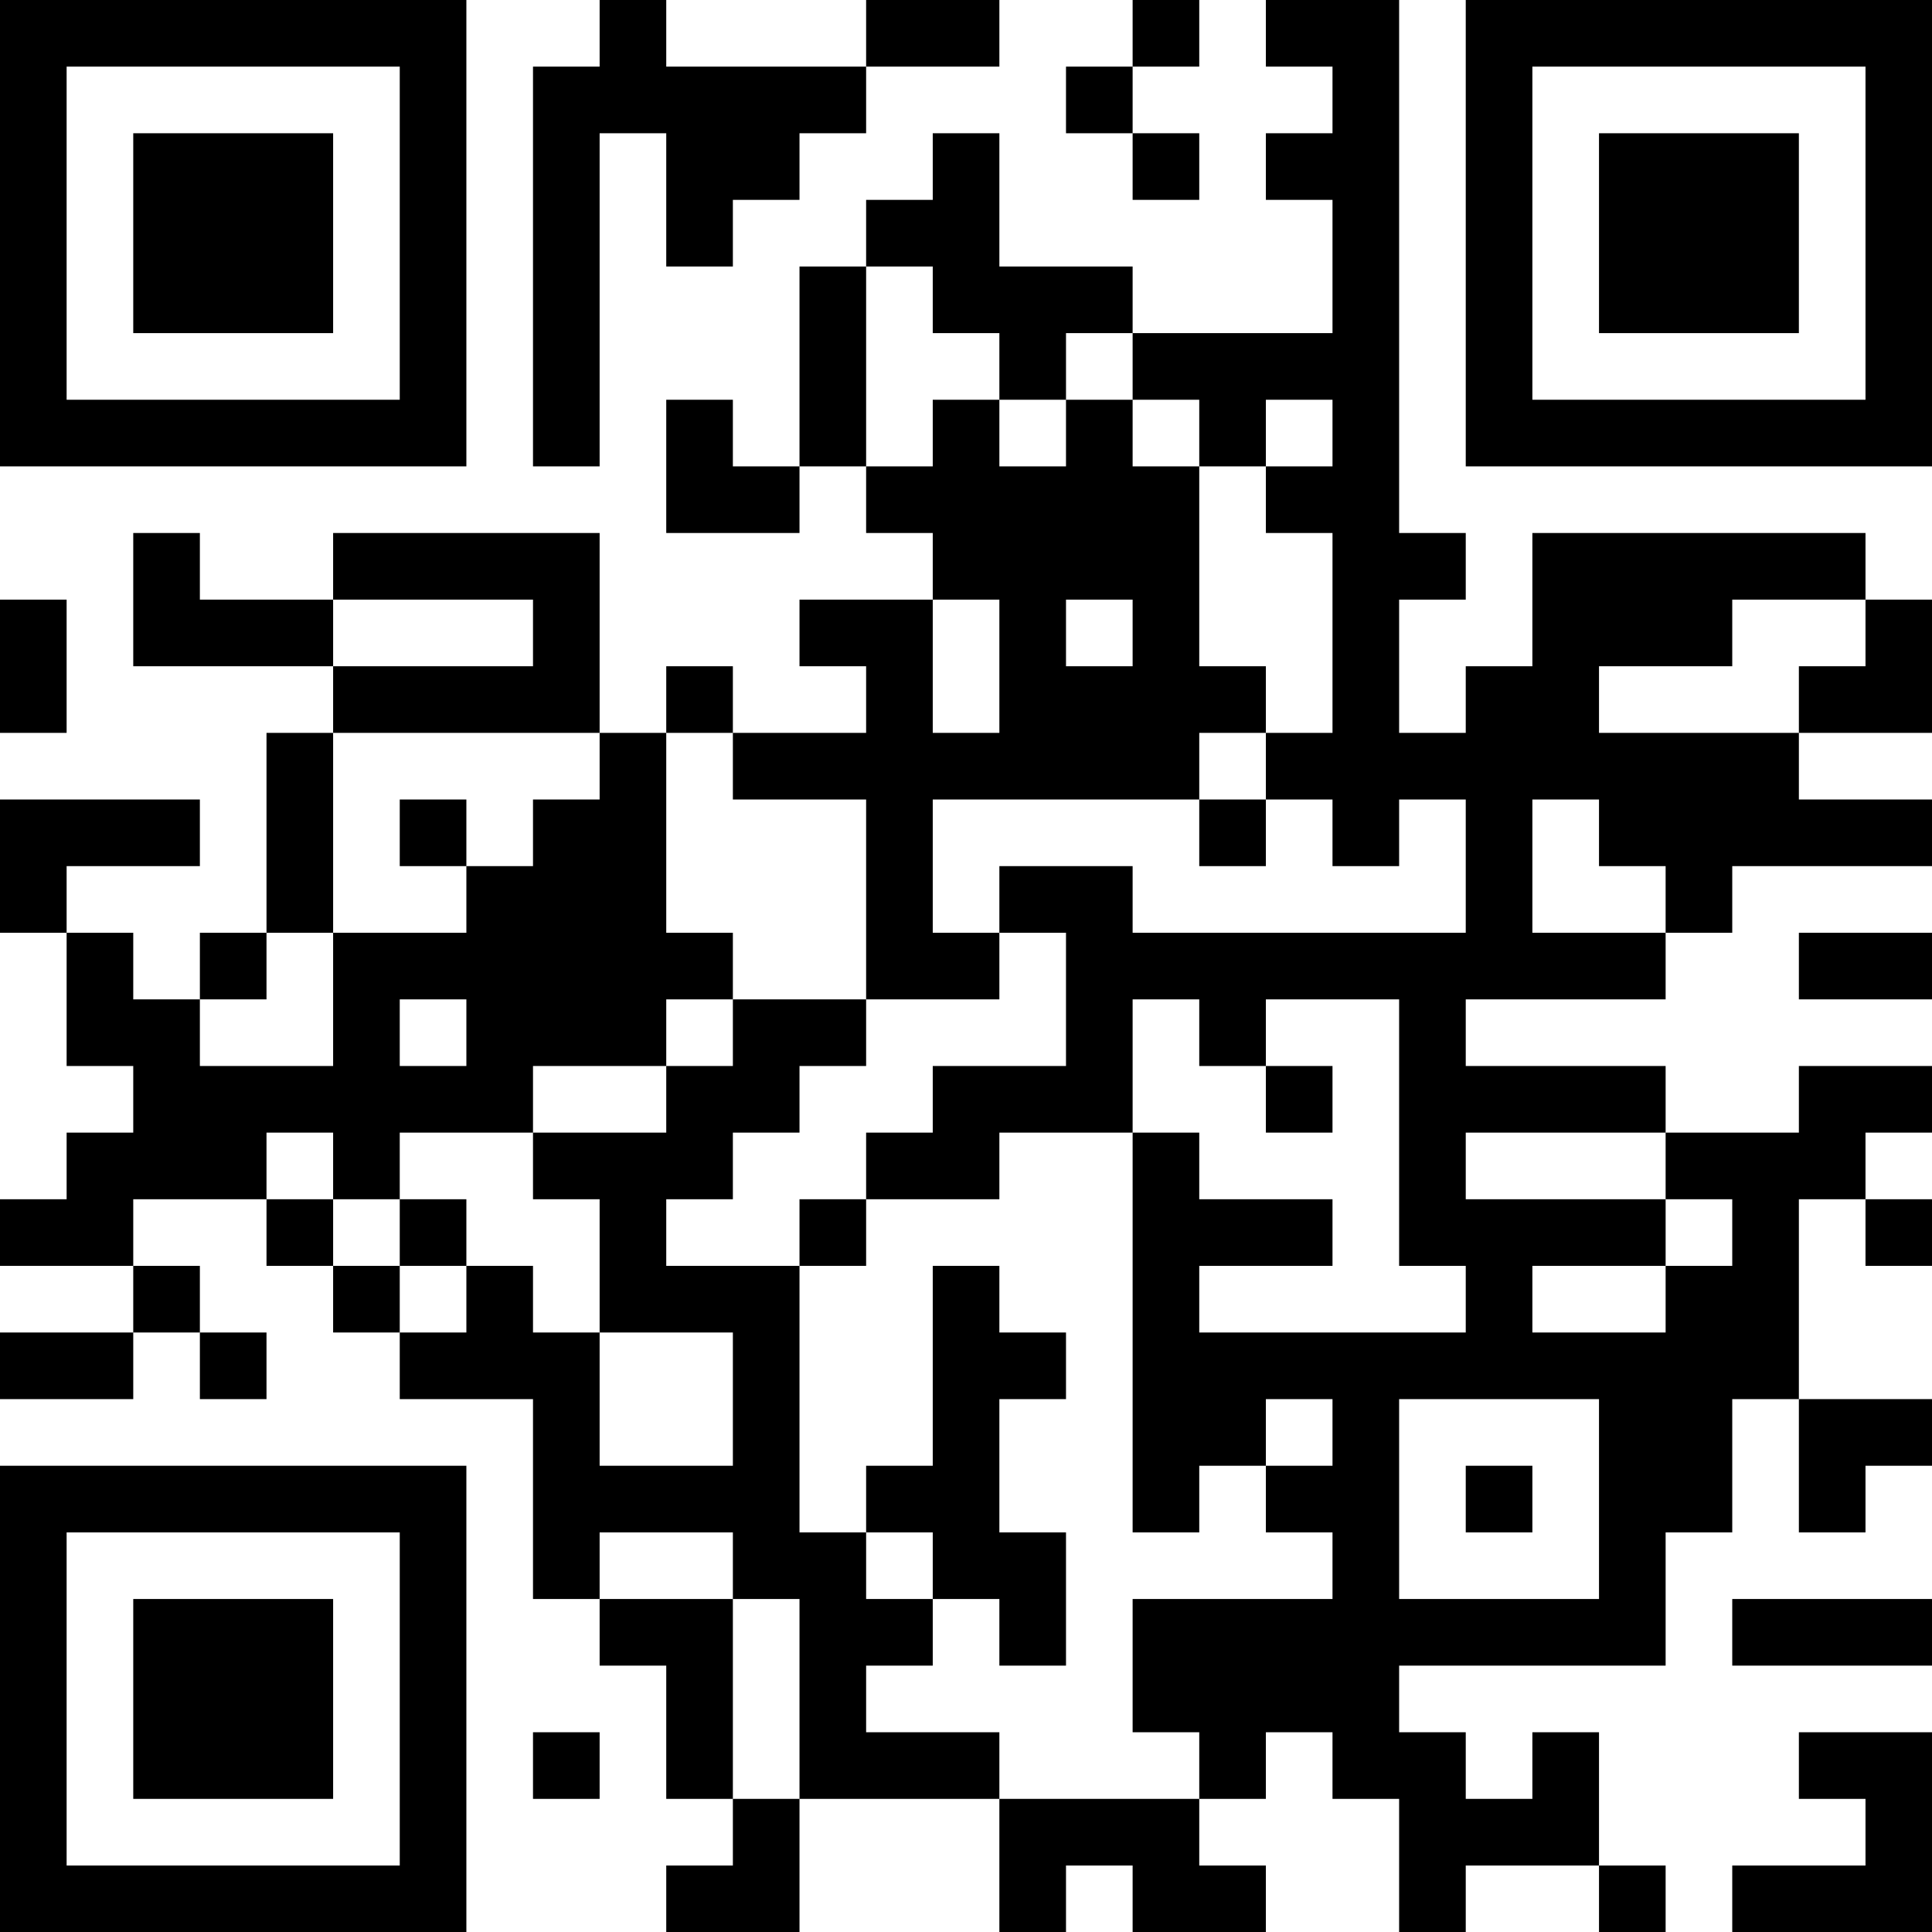 <?xml version="1.0" encoding="UTF-8"?>
<svg xmlns="http://www.w3.org/2000/svg" version="1.1" width="200" height="200" viewBox="0 0 200 200"><rect x="0" y="0" width="200" height="200" fill="#ffffff"/><g transform="scale(6.897)"><g transform="translate(0,0)"><path fill-rule="evenodd" d="M9 0L9 1L8 1L8 7L9 7L9 2L10 2L10 4L11 4L11 3L12 3L12 2L13 2L13 1L15 1L15 0L13 0L13 1L10 1L10 0ZM17 0L17 1L16 1L16 2L17 2L17 3L18 3L18 2L17 2L17 1L18 1L18 0ZM19 0L19 1L20 1L20 2L19 2L19 3L20 3L20 5L17 5L17 4L15 4L15 2L14 2L14 3L13 3L13 4L12 4L12 7L11 7L11 6L10 6L10 8L12 8L12 7L13 7L13 8L14 8L14 9L12 9L12 10L13 10L13 11L11 11L11 10L10 10L10 11L9 11L9 8L5 8L5 9L3 9L3 8L2 8L2 10L5 10L5 11L4 11L4 14L3 14L3 15L2 15L2 14L1 14L1 13L3 13L3 12L0 12L0 14L1 14L1 16L2 16L2 17L1 17L1 18L0 18L0 19L2 19L2 20L0 20L0 21L2 21L2 20L3 20L3 21L4 21L4 20L3 20L3 19L2 19L2 18L4 18L4 19L5 19L5 20L6 20L6 21L8 21L8 24L9 24L9 25L10 25L10 27L11 27L11 28L10 28L10 29L12 29L12 27L15 27L15 29L16 29L16 28L17 28L17 29L19 29L19 28L18 28L18 27L19 27L19 26L20 26L20 27L21 27L21 29L22 29L22 28L24 28L24 29L25 29L25 28L24 28L24 26L23 26L23 27L22 27L22 26L21 26L21 25L25 25L25 23L26 23L26 21L27 21L27 23L28 23L28 22L29 22L29 21L27 21L27 18L28 18L28 19L29 19L29 18L28 18L28 17L29 17L29 16L27 16L27 17L25 17L25 16L22 16L22 15L25 15L25 14L26 14L26 13L29 13L29 12L27 12L27 11L29 11L29 9L28 9L28 8L23 8L23 10L22 10L22 11L21 11L21 9L22 9L22 8L21 8L21 0ZM13 4L13 7L14 7L14 6L15 6L15 7L16 7L16 6L17 6L17 7L18 7L18 10L19 10L19 11L18 11L18 12L14 12L14 14L15 14L15 15L13 15L13 12L11 12L11 11L10 11L10 14L11 14L11 15L10 15L10 16L8 16L8 17L6 17L6 18L5 18L5 17L4 17L4 18L5 18L5 19L6 19L6 20L7 20L7 19L8 19L8 20L9 20L9 22L11 22L11 20L9 20L9 18L8 18L8 17L10 17L10 16L11 16L11 15L13 15L13 16L12 16L12 17L11 17L11 18L10 18L10 19L12 19L12 23L13 23L13 24L14 24L14 25L13 25L13 26L15 26L15 27L18 27L18 26L17 26L17 24L20 24L20 23L19 23L19 22L20 22L20 21L19 21L19 22L18 22L18 23L17 23L17 17L18 17L18 18L20 18L20 19L18 19L18 20L22 20L22 19L21 19L21 15L19 15L19 16L18 16L18 15L17 15L17 17L15 17L15 18L13 18L13 17L14 17L14 16L16 16L16 14L15 14L15 13L17 13L17 14L22 14L22 12L21 12L21 13L20 13L20 12L19 12L19 11L20 11L20 8L19 8L19 7L20 7L20 6L19 6L19 7L18 7L18 6L17 6L17 5L16 5L16 6L15 6L15 5L14 5L14 4ZM0 9L0 11L1 11L1 9ZM5 9L5 10L8 10L8 9ZM14 9L14 11L15 11L15 9ZM16 9L16 10L17 10L17 9ZM26 9L26 10L24 10L24 11L27 11L27 10L28 10L28 9ZM5 11L5 14L4 14L4 15L3 15L3 16L5 16L5 14L7 14L7 13L8 13L8 12L9 12L9 11ZM6 12L6 13L7 13L7 12ZM18 12L18 13L19 13L19 12ZM23 12L23 14L25 14L25 13L24 13L24 12ZM27 14L27 15L29 15L29 14ZM6 15L6 16L7 16L7 15ZM19 16L19 17L20 17L20 16ZM22 17L22 18L25 18L25 19L23 19L23 20L25 20L25 19L26 19L26 18L25 18L25 17ZM6 18L6 19L7 19L7 18ZM12 18L12 19L13 19L13 18ZM14 19L14 22L13 22L13 23L14 23L14 24L15 24L15 25L16 25L16 23L15 23L15 21L16 21L16 20L15 20L15 19ZM21 21L21 24L24 24L24 21ZM22 22L22 23L23 23L23 22ZM9 23L9 24L11 24L11 27L12 27L12 24L11 24L11 23ZM26 24L26 25L29 25L29 24ZM8 26L8 27L9 27L9 26ZM27 26L27 27L28 27L28 28L26 28L26 29L29 29L29 26ZM0 0L0 7L7 7L7 0ZM1 1L1 6L6 6L6 1ZM2 2L2 5L5 5L5 2ZM22 0L22 7L29 7L29 0ZM23 1L23 6L28 6L28 1ZM24 2L24 5L27 5L27 2ZM0 22L0 29L7 29L7 22ZM1 23L1 28L6 28L6 23ZM2 24L2 27L5 27L5 24Z" fill="#000000"/></g></g></svg>
